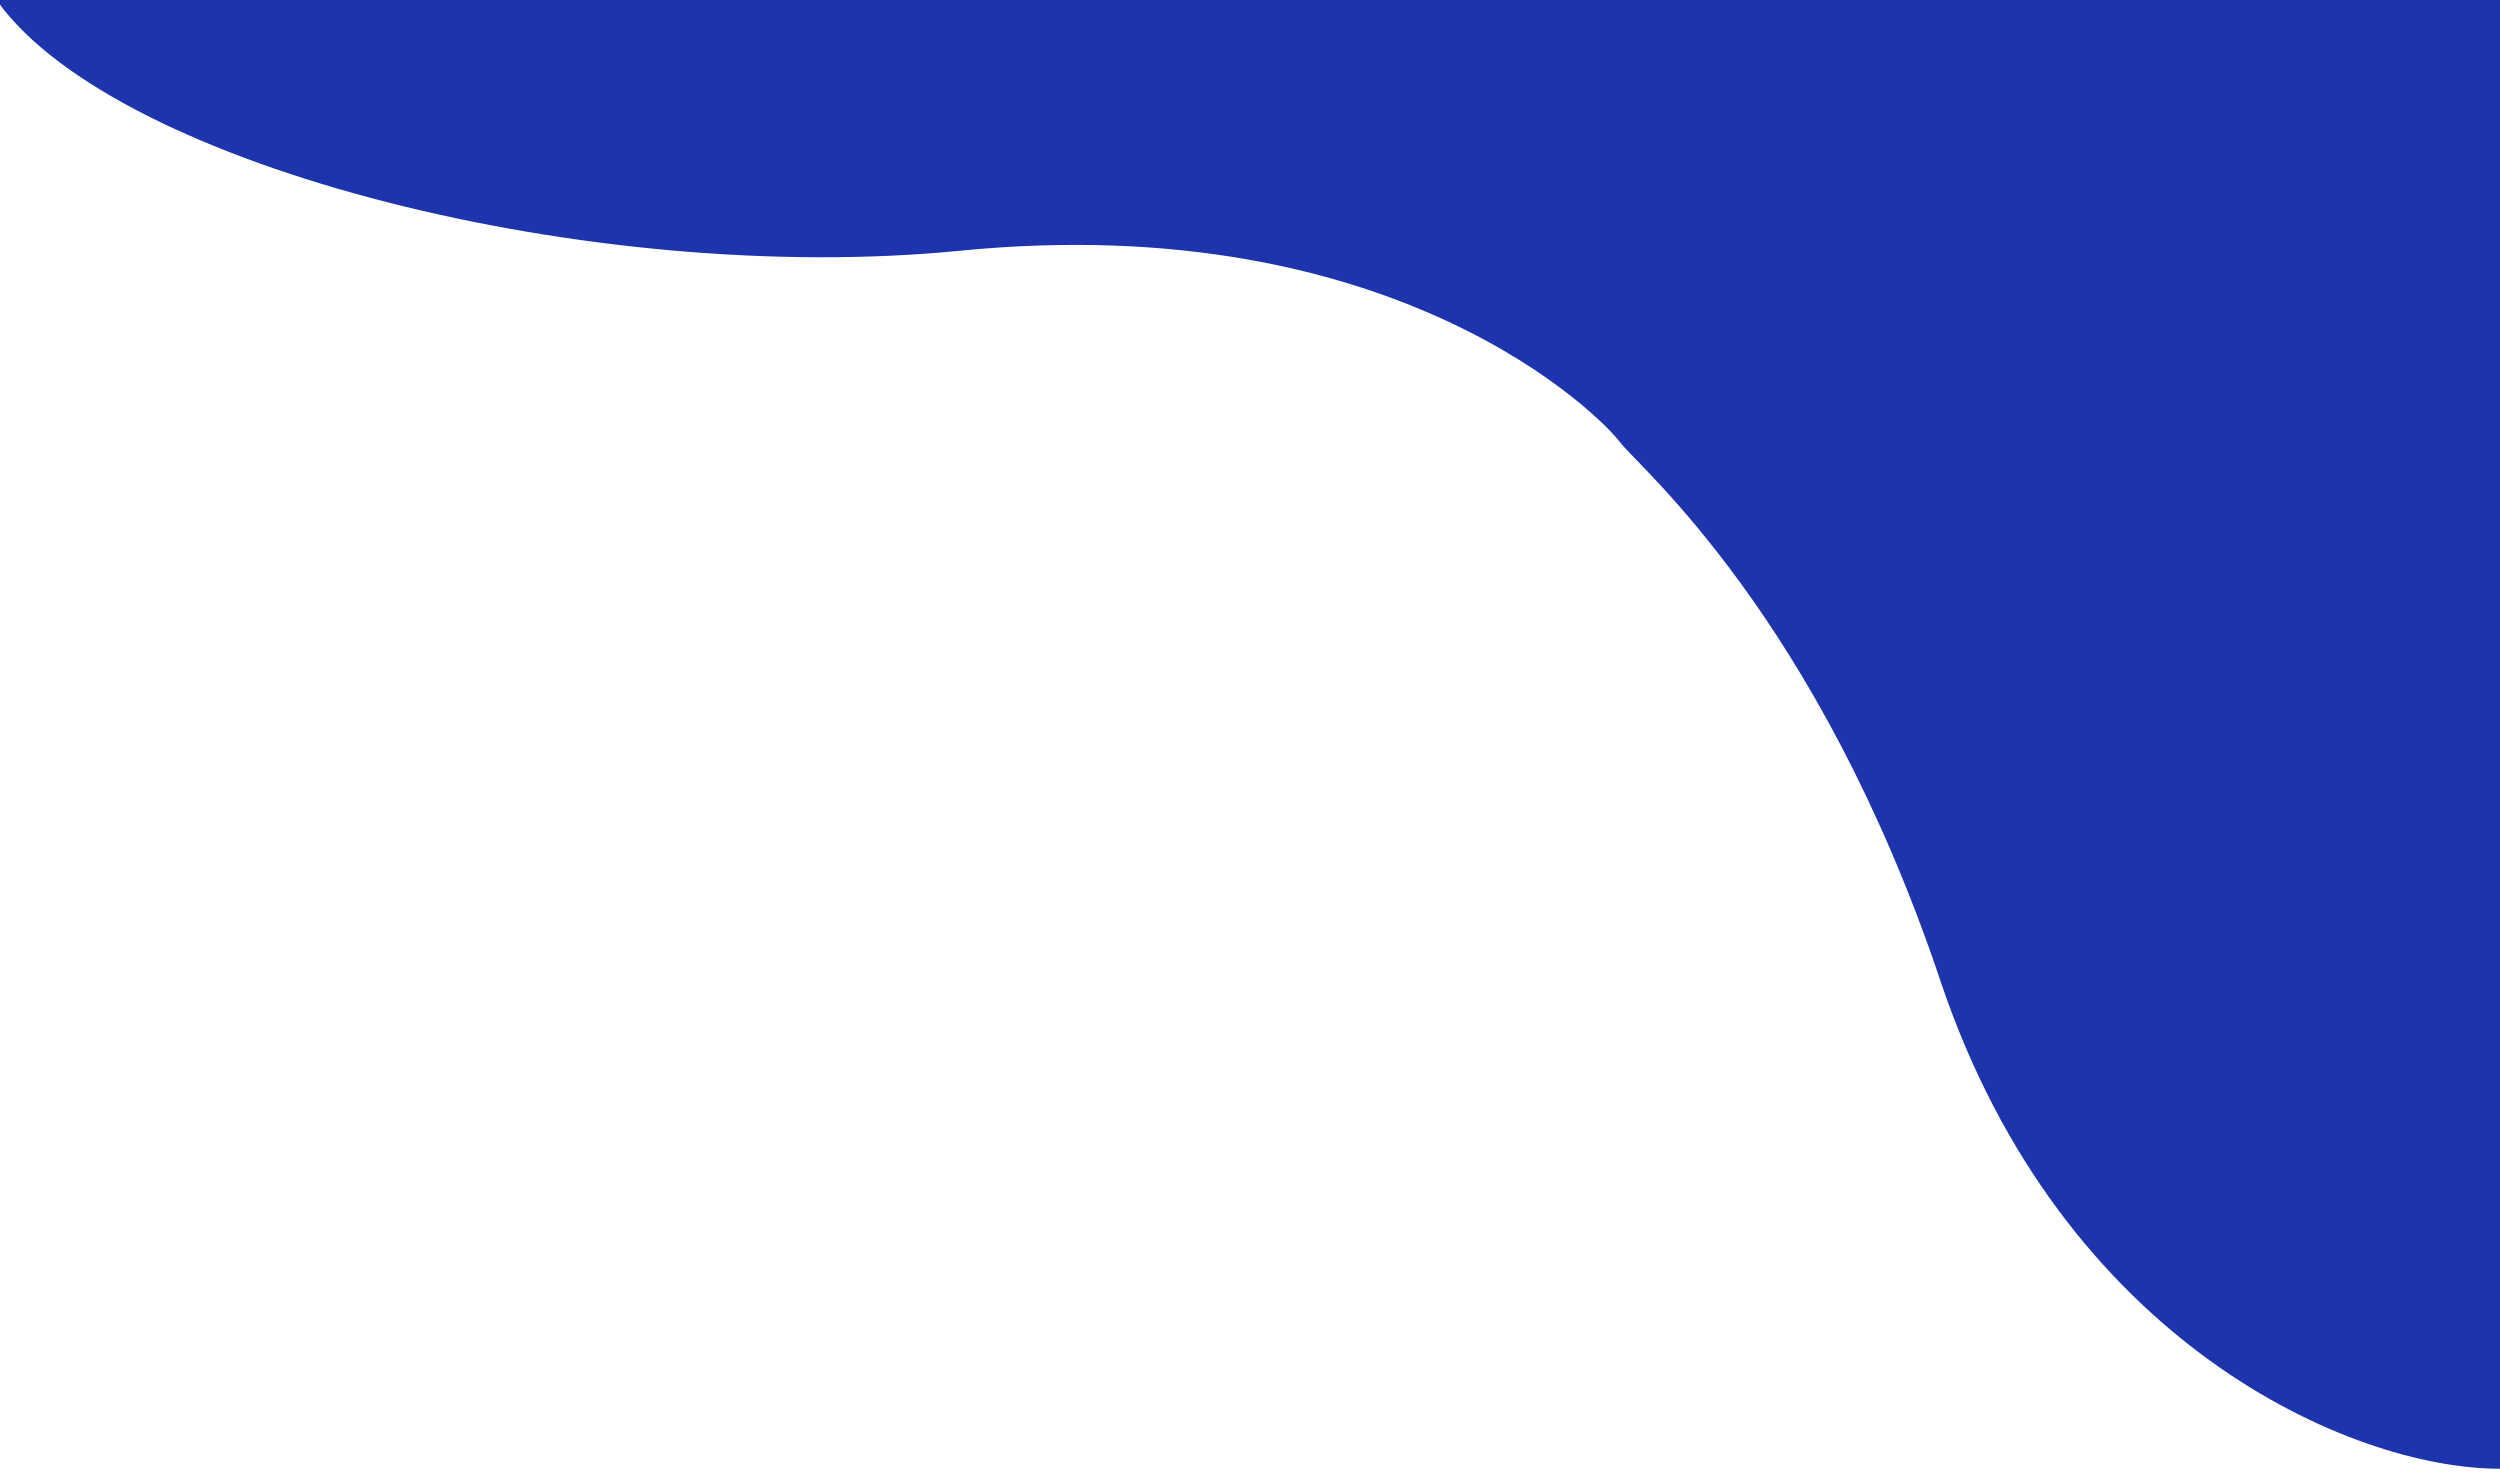 <svg width="440" height="259" viewBox="0 0 440 259" fill="none" xmlns="http://www.w3.org/2000/svg">
<path d="M0 0H440V258C414 258 363.315 236 342 172.5C320.341 107.974 288.507 81.609 285.5 77.5C282.493 73.391 246.326 35.978 168.884 43.635C104.5 50 21 29 0 0Z" fill="#1D34AD" stroke="#1D34AD"/>
</svg>